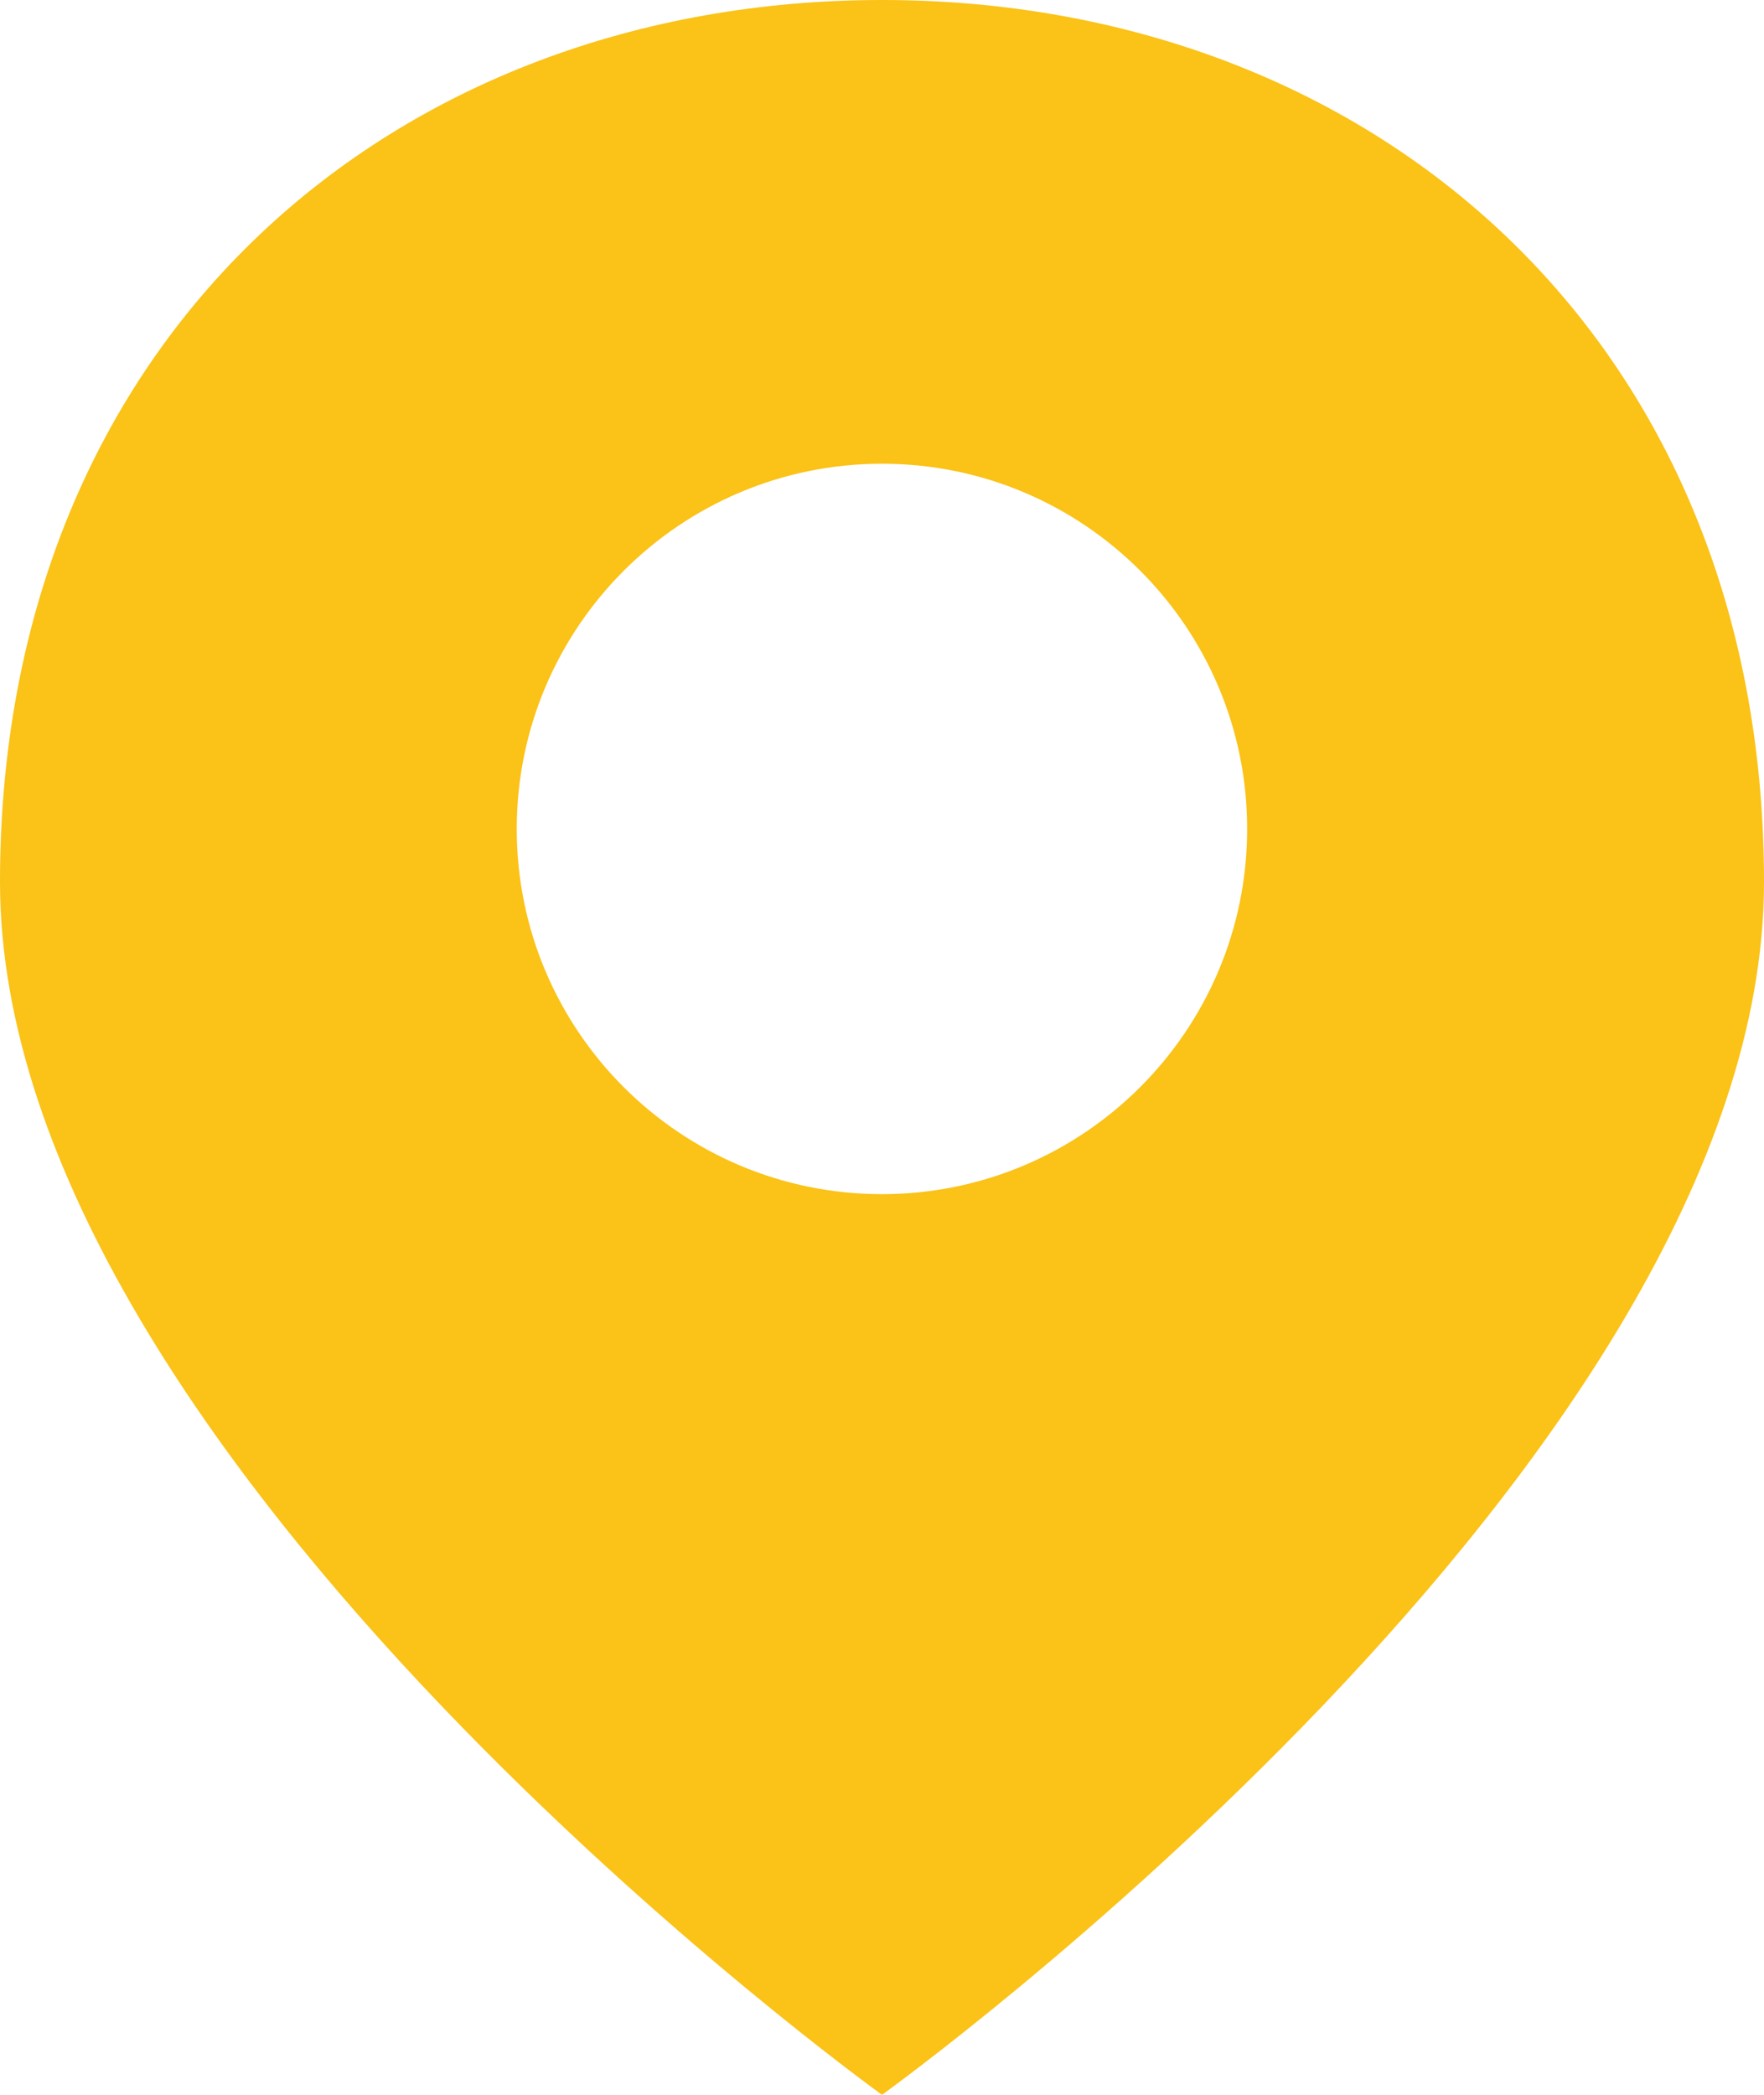 <?xml version="1.0" encoding="utf-8"?>
<!-- Generator: Adobe Illustrator 21.0.0, SVG Export Plug-In . SVG Version: 6.00 Build 0)  -->
<svg version="1.1" id="Слой_1" xmlns="http://www.w3.org/2000/svg" xmlns:xlink="http://www.w3.org/1999/xlink" x="0px" y="0px"
	 viewBox="0 0 16 19" enable-background="new 0 0 16 19" xml:space="preserve">
<path fill="#fbc217" d="M8,0C3.582,0,0,3.039,0,8c0,5.247,8,11,8,11s8-5.753,8-11C16,3.039,12.418,0,8,0z M8,10.831L8,10.831
	c-1.829,0-3.313-1.483-3.313-3.312S6.171,4.206,8,4.206v0c1.829,0,3.312,1.483,3.312,3.312S9.829,10.83,8,10.831z"/>
</svg>
